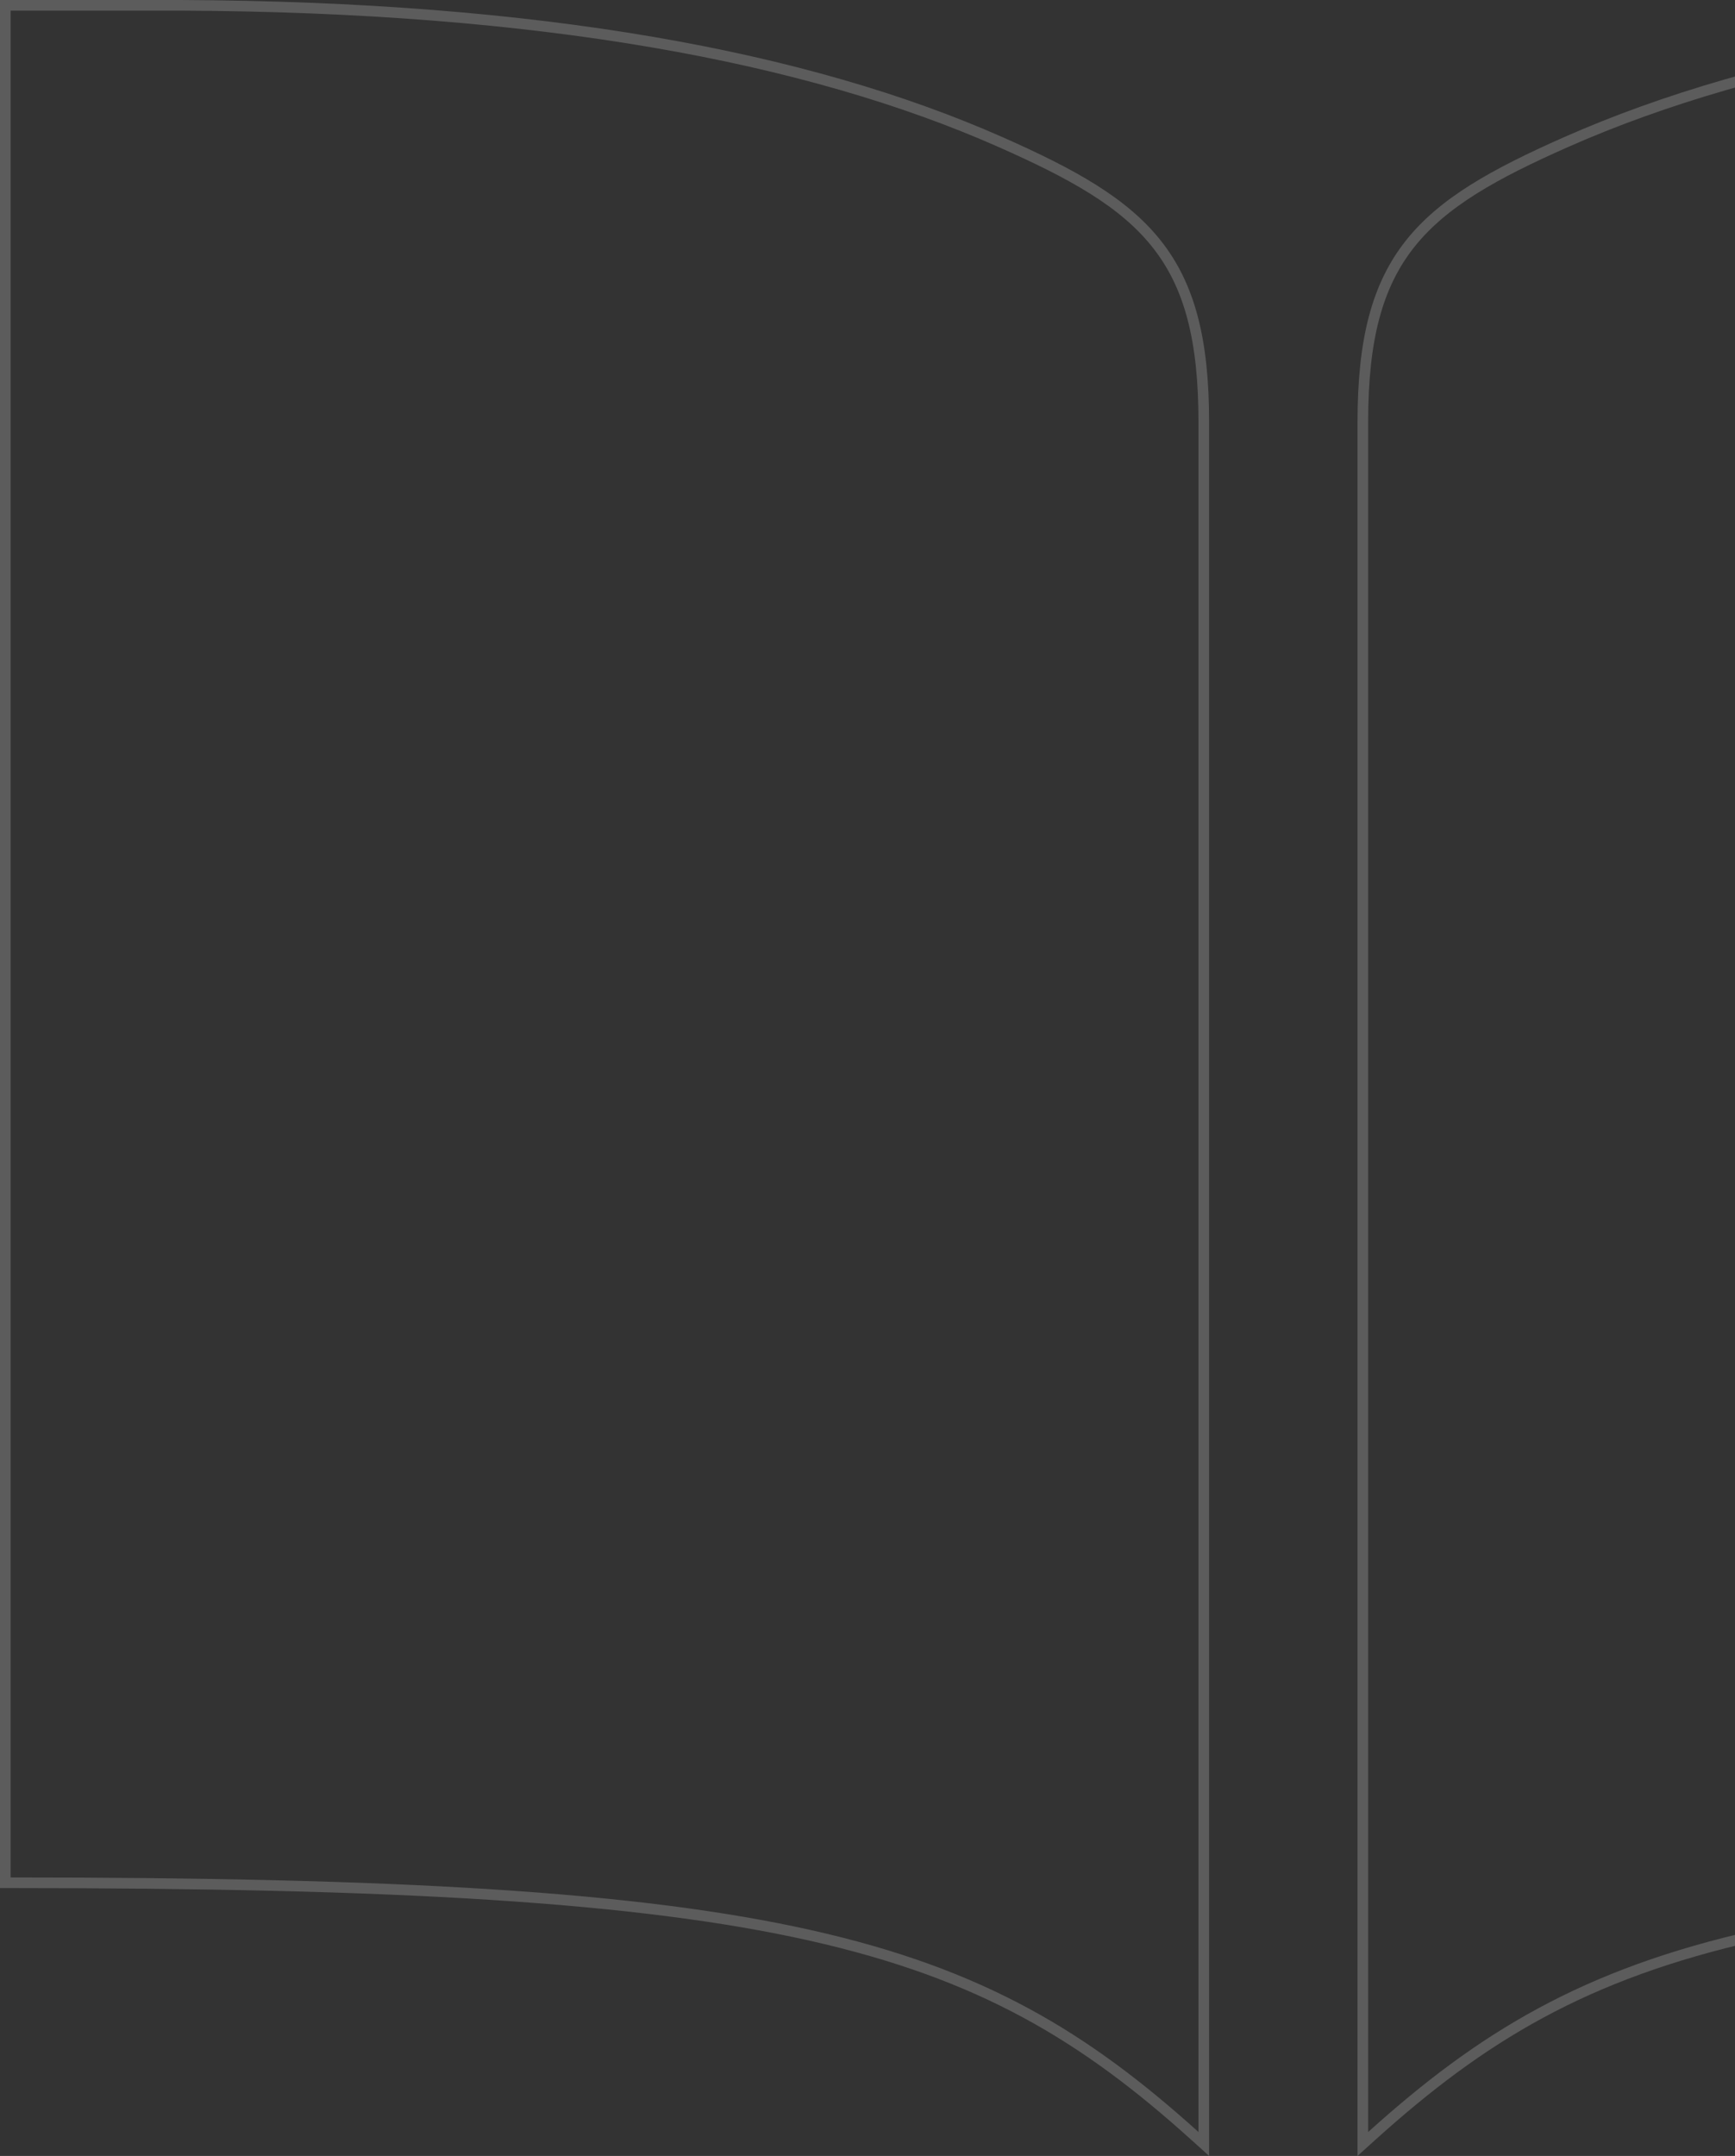 <svg width="653" height="811" viewBox="0 0 653 811" fill="none" xmlns="http://www.w3.org/2000/svg">
<rect x="0" y="0" width="653" height="811" fill="#333333" stroke="none"/>
<path opacity="0.2" d="M898.133 2L898.125 2C763.033 2.579 662.42 21.171 589.487 53.422C562.401 65.394 543.141 76.07 530.736 91.683C518.265 107.38 512.933 127.778 512.933 158.672V802V806.496L516.273 803.485C557.539 766.275 596.385 742.519 661.089 728.017C725.936 713.482 816.76 708.24 962 708.24H964V706.24V4V2H962L898.133 2ZM67.875 2H67.867H4H2V4V706.24V708.24H4C149.24 708.24 240.064 713.482 304.911 728.017C369.615 742.519 408.461 766.275 449.727 803.485L453.067 806.496V802V158.672C453.067 127.778 447.735 107.38 435.264 91.683C422.859 76.07 403.599 65.394 376.513 53.422C303.58 21.171 202.967 2.579 67.875 2Z" stroke="white" stroke-width="4"/>
</svg>
